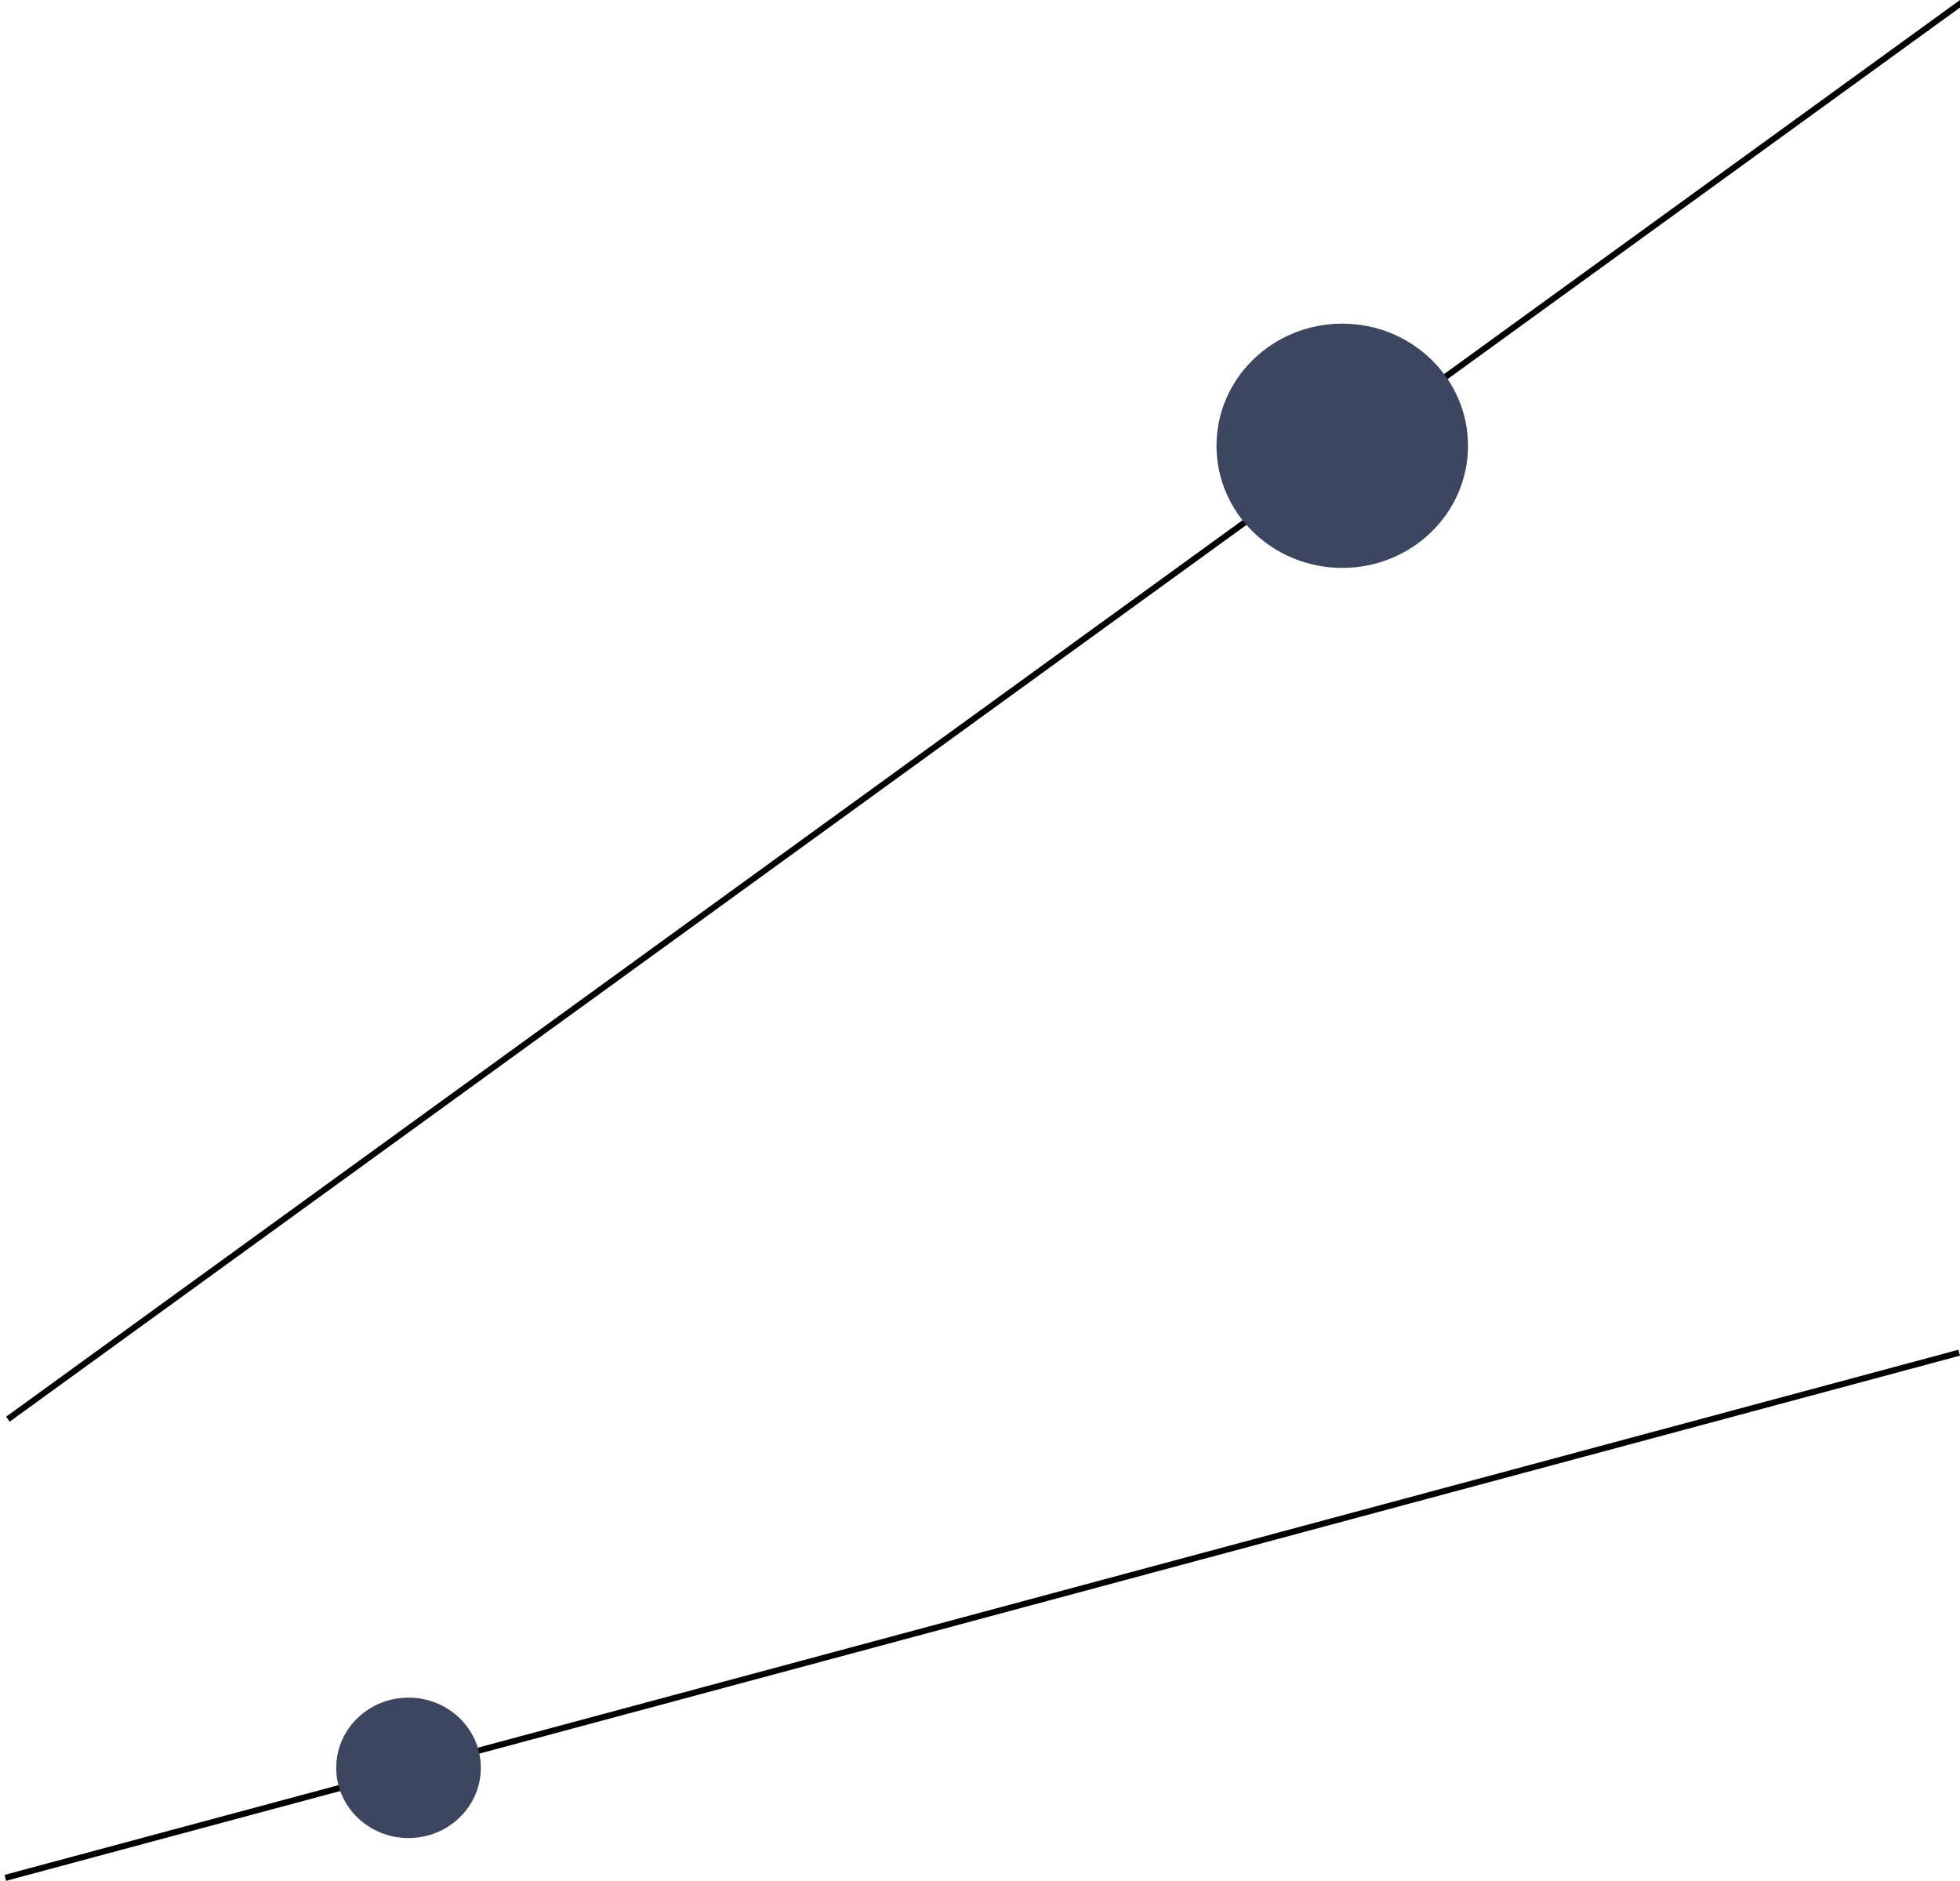 <svg width="321" height="308" viewBox="0 0 321 308" fill="none" xmlns="http://www.w3.org/2000/svg">
<line x1="321.293" y1="0.405" x2="1.294" y2="232.405" stroke="black"/>
<line x1="0.87" y1="307.517" x2="320.87" y2="221.517" stroke="black"/>
<ellipse cx="219.828" cy="73" rx="20.596" ry="20" fill="#3C4660"/>
<ellipse cx="66.905" cy="289.5" rx="11.842" ry="11.5" fill="#3C4660"/>
</svg>
